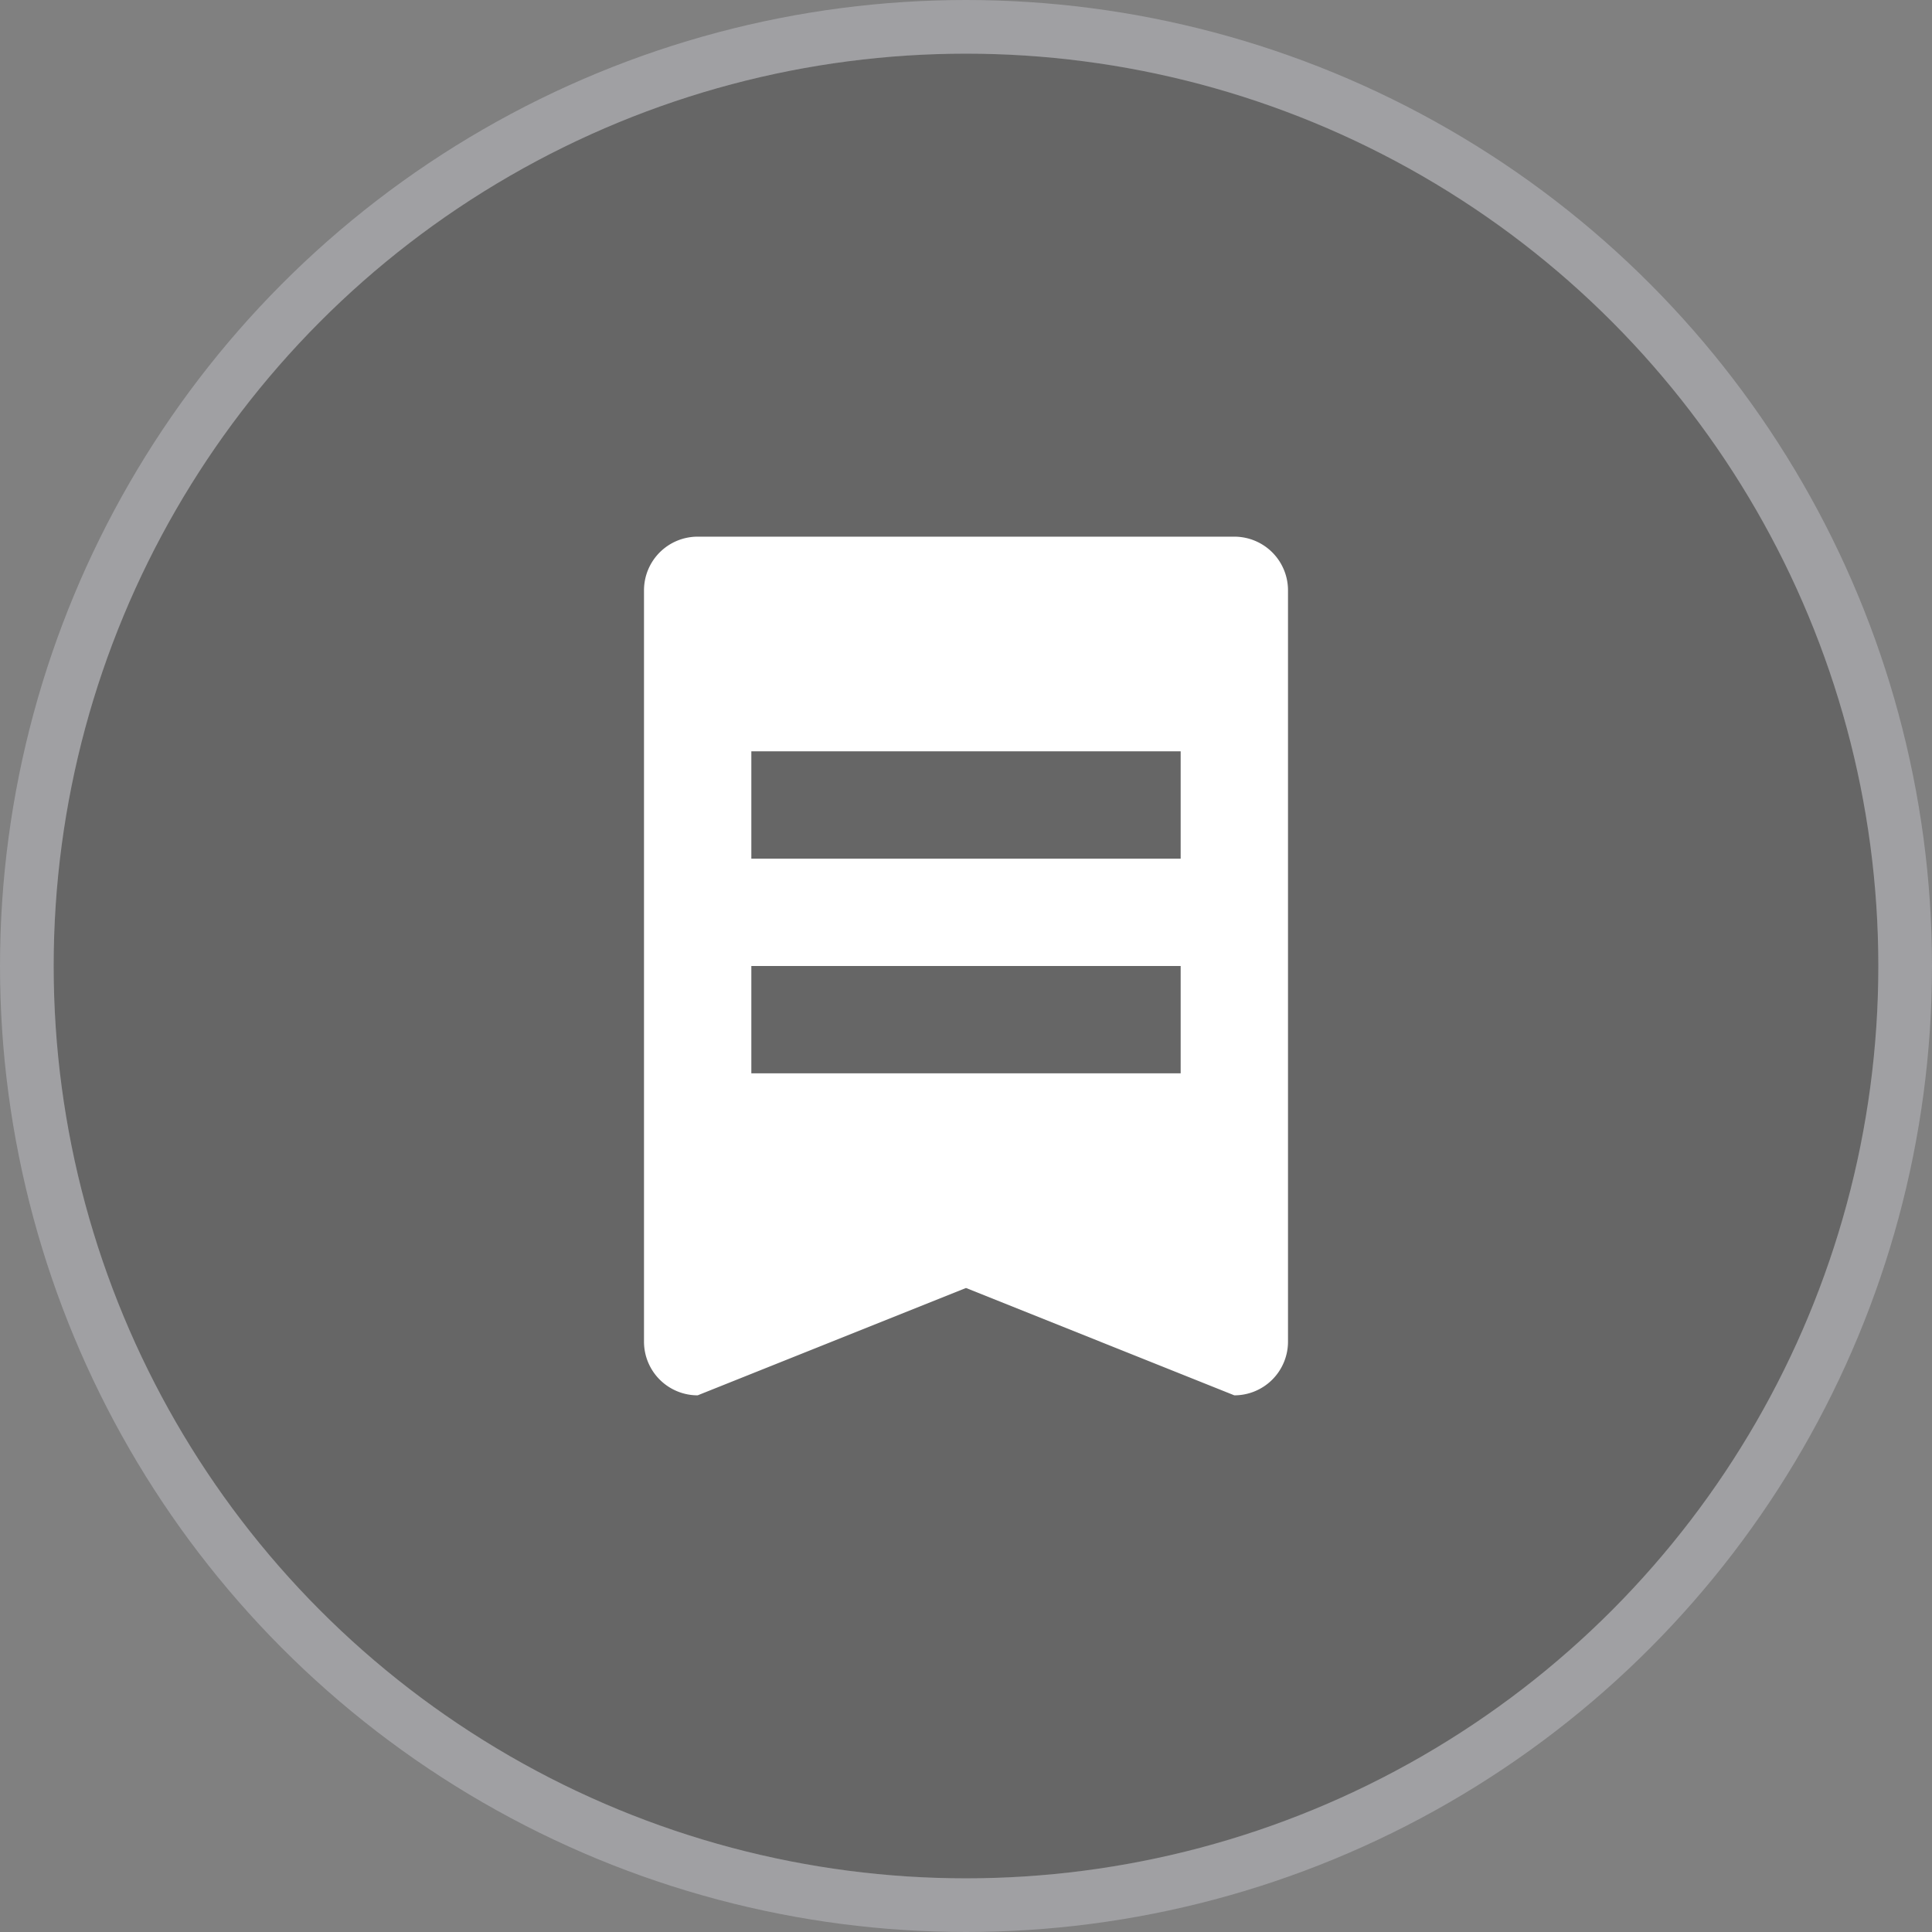 <svg xmlns="http://www.w3.org/2000/svg" width="36" height="36" viewBox="0 0 36 36">
  <rect x="0" y="0" width="36" height="36" fill="#808080" stroke="none"/>
  <defs>
    <style>
      .cls-1 {
        fill: rgba(0,0,0,0.2);
        stroke: rgba(235,235,245,0.3);
      }

      .cls-2 {
        fill: #fff;
      }

      .cls-3 {
        stroke: none;
      }

      .cls-4 {
        fill: none;
      }
    </style>
  </defs>
  <g id="icon_简介" transform="translate(1 1)">
    <g id="椭圆_100" data-name="椭圆 100" class="cls-1">
      <circle class="cls-3" cx="17" cy="17" r="17"/>
      <circle class="cls-4" cx="17" cy="17" r="17.5"/>
    </g>
    <path id="减去_19" data-name="减去 19" class="cls-2" d="M-633,1056h0l-5-2-5,2a1,1,0,0,1-1-1v-14a1,1,0,0,1,1-1h10a1,1,0,0,1,1,1v14A1,1,0,0,1-633,1056Zm-9-8v2h8v-2Zm0-4v2h8v-2Z" transform="translate(655 -1031)"/>
  </g>
</svg>
